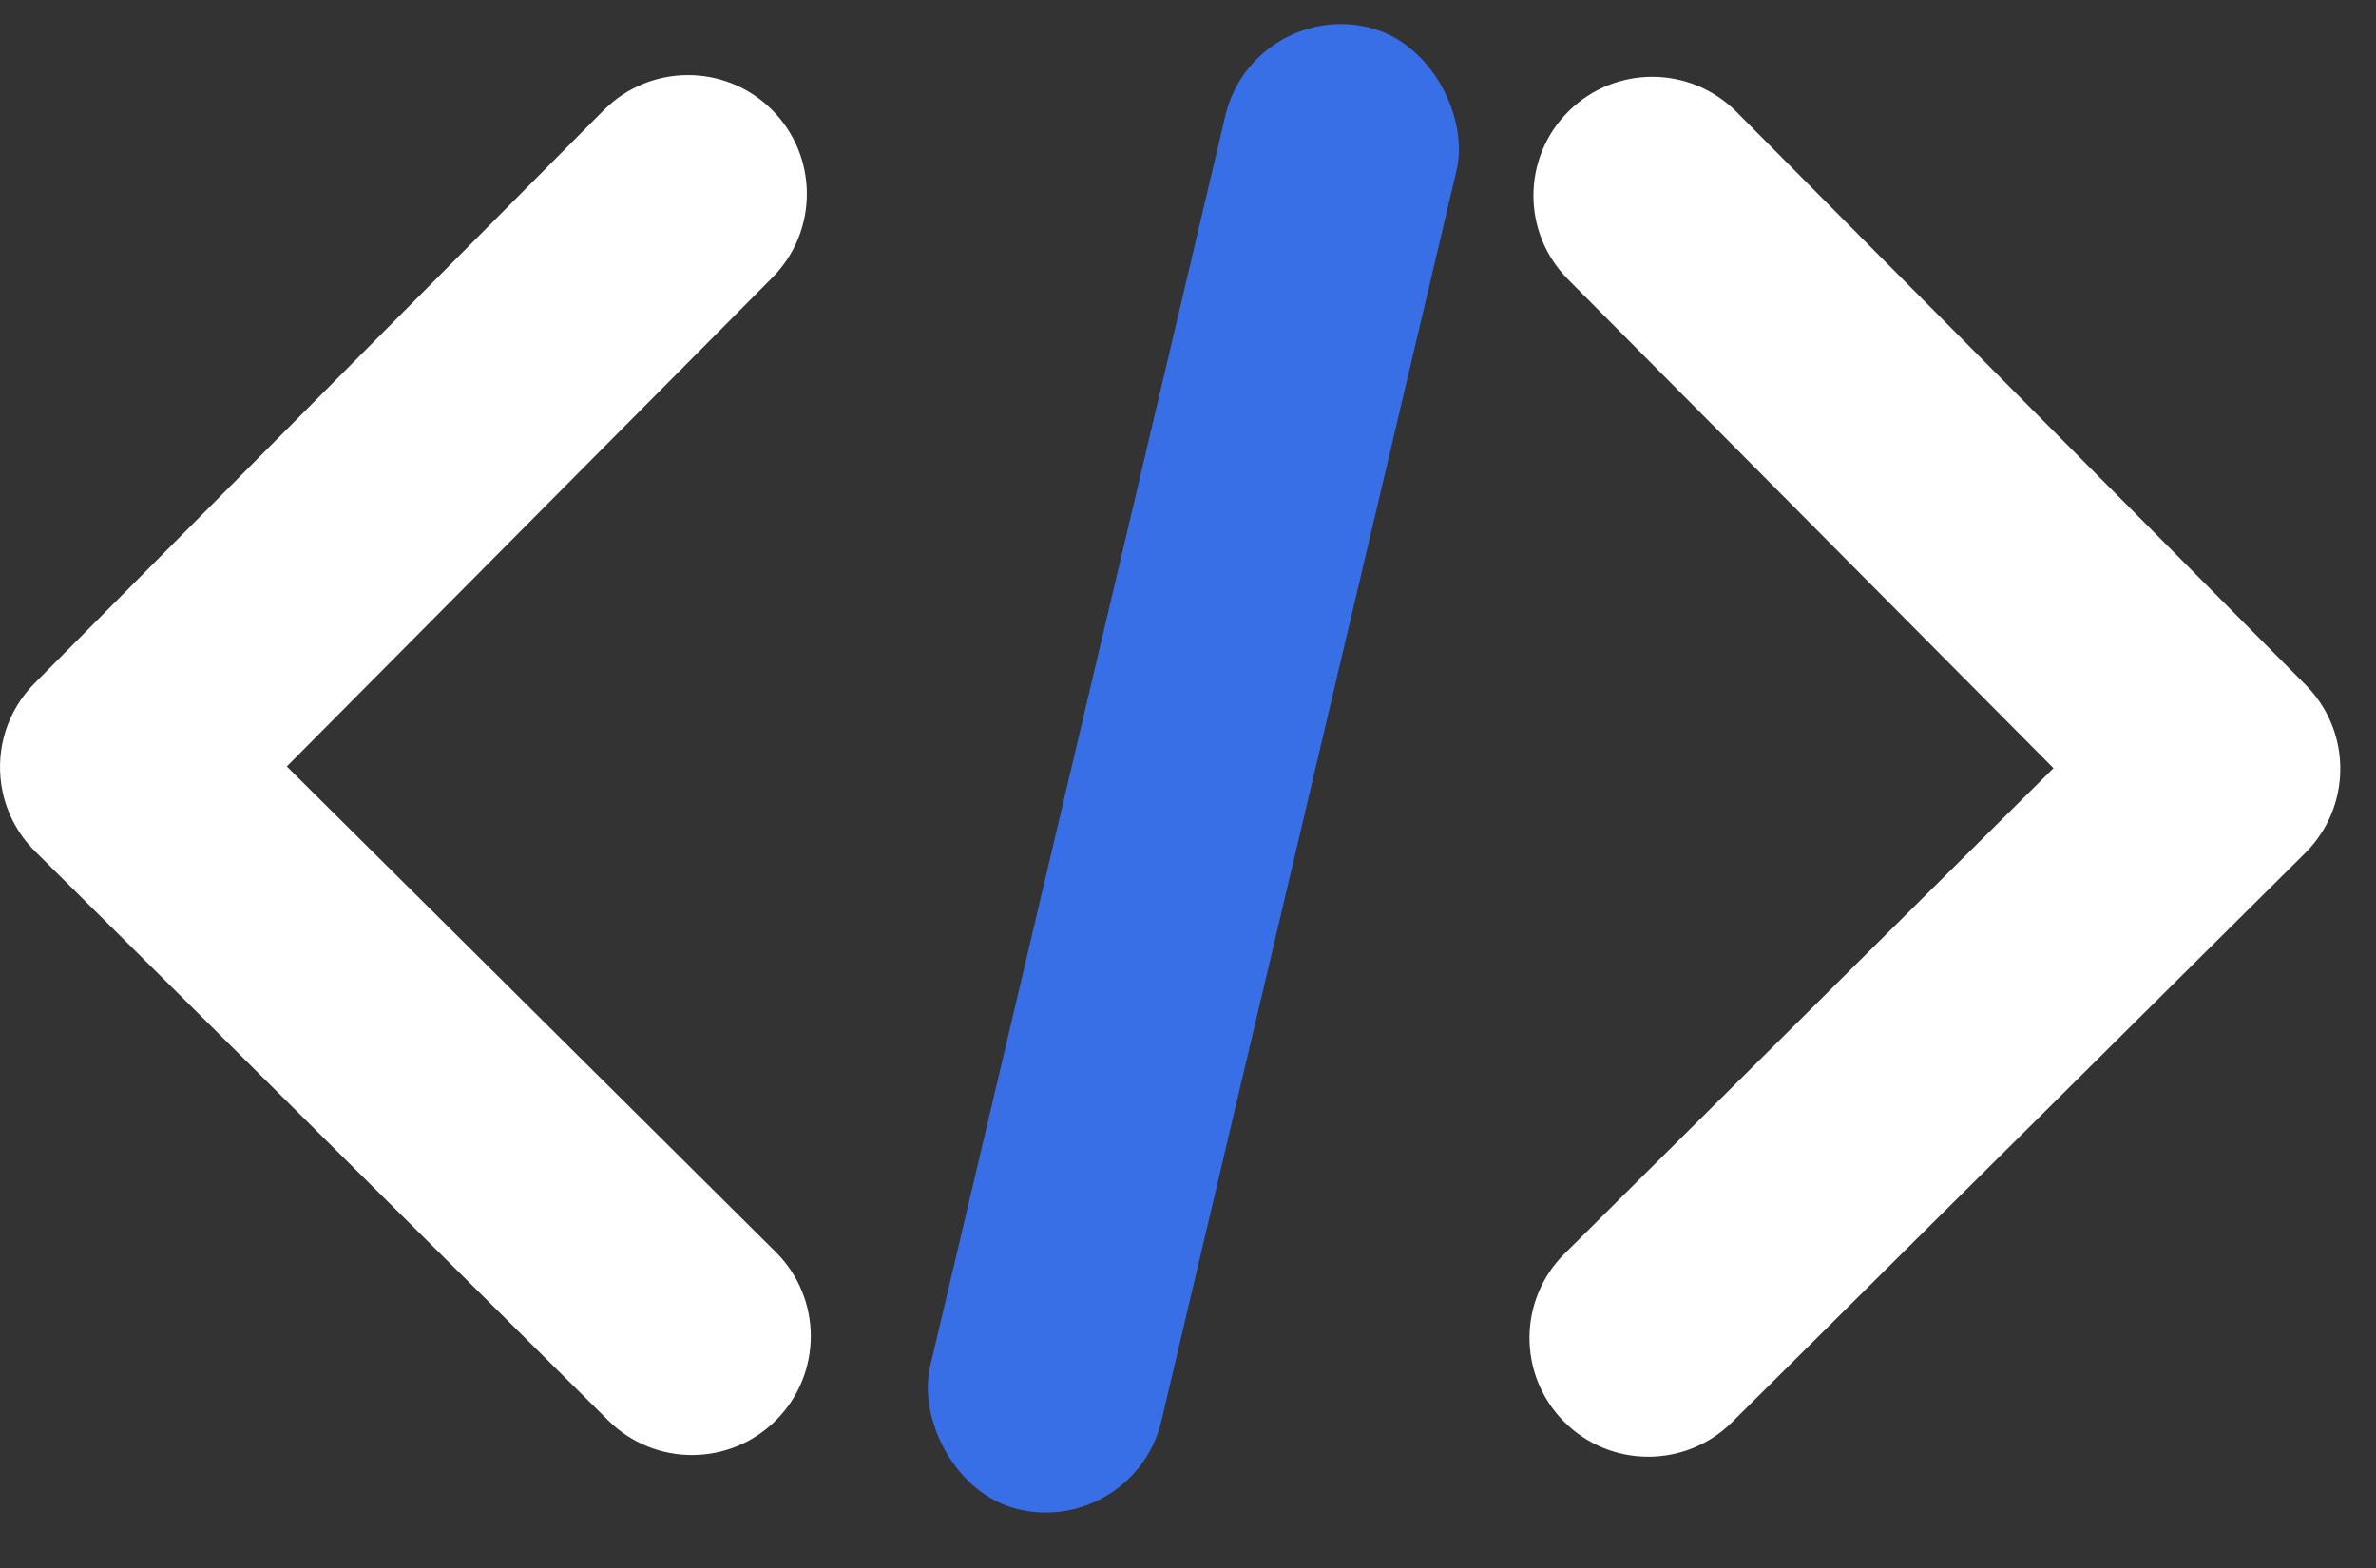 <svg width="50" height="33" viewBox="0 0 50 33" fill="none" xmlns="http://www.w3.org/2000/svg">
<rect x="0" y="0" width="50" height="33" fill="#333333" stroke="none"/>
<rect x="26.36" width="5" height="32.047" rx="2.5" transform="rotate(13.278 26.36 0)" fill="#386EE6"/>
<path fill-rule="evenodd" clip-rule="evenodd" d="M49.221 16.55C49.334 15.796 49.101 15 48.523 14.417L36.543 2.355C35.57 1.375 33.987 1.37 33.008 2.343C32.028 3.316 32.023 4.898 32.996 5.878L43.213 16.167L32.925 26.384C31.945 27.357 31.939 28.94 32.913 29.92C33.885 30.899 35.468 30.905 36.448 29.932L48.51 17.953C48.907 17.558 49.144 17.064 49.221 16.55Z" fill="white"/>
<path fill-rule="evenodd" clip-rule="evenodd" d="M0.028 16.514C-0.085 15.76 0.148 14.964 0.726 14.381L12.705 2.319C13.678 1.339 15.261 1.334 16.241 2.307C17.221 3.28 17.226 4.863 16.253 5.842L6.035 16.131L16.324 26.349C17.304 27.322 17.309 28.904 16.336 29.884C15.363 30.864 13.78 30.869 12.801 29.896L0.738 17.917C0.341 17.523 0.104 17.028 0.028 16.514Z" fill="white"/>
</svg>
